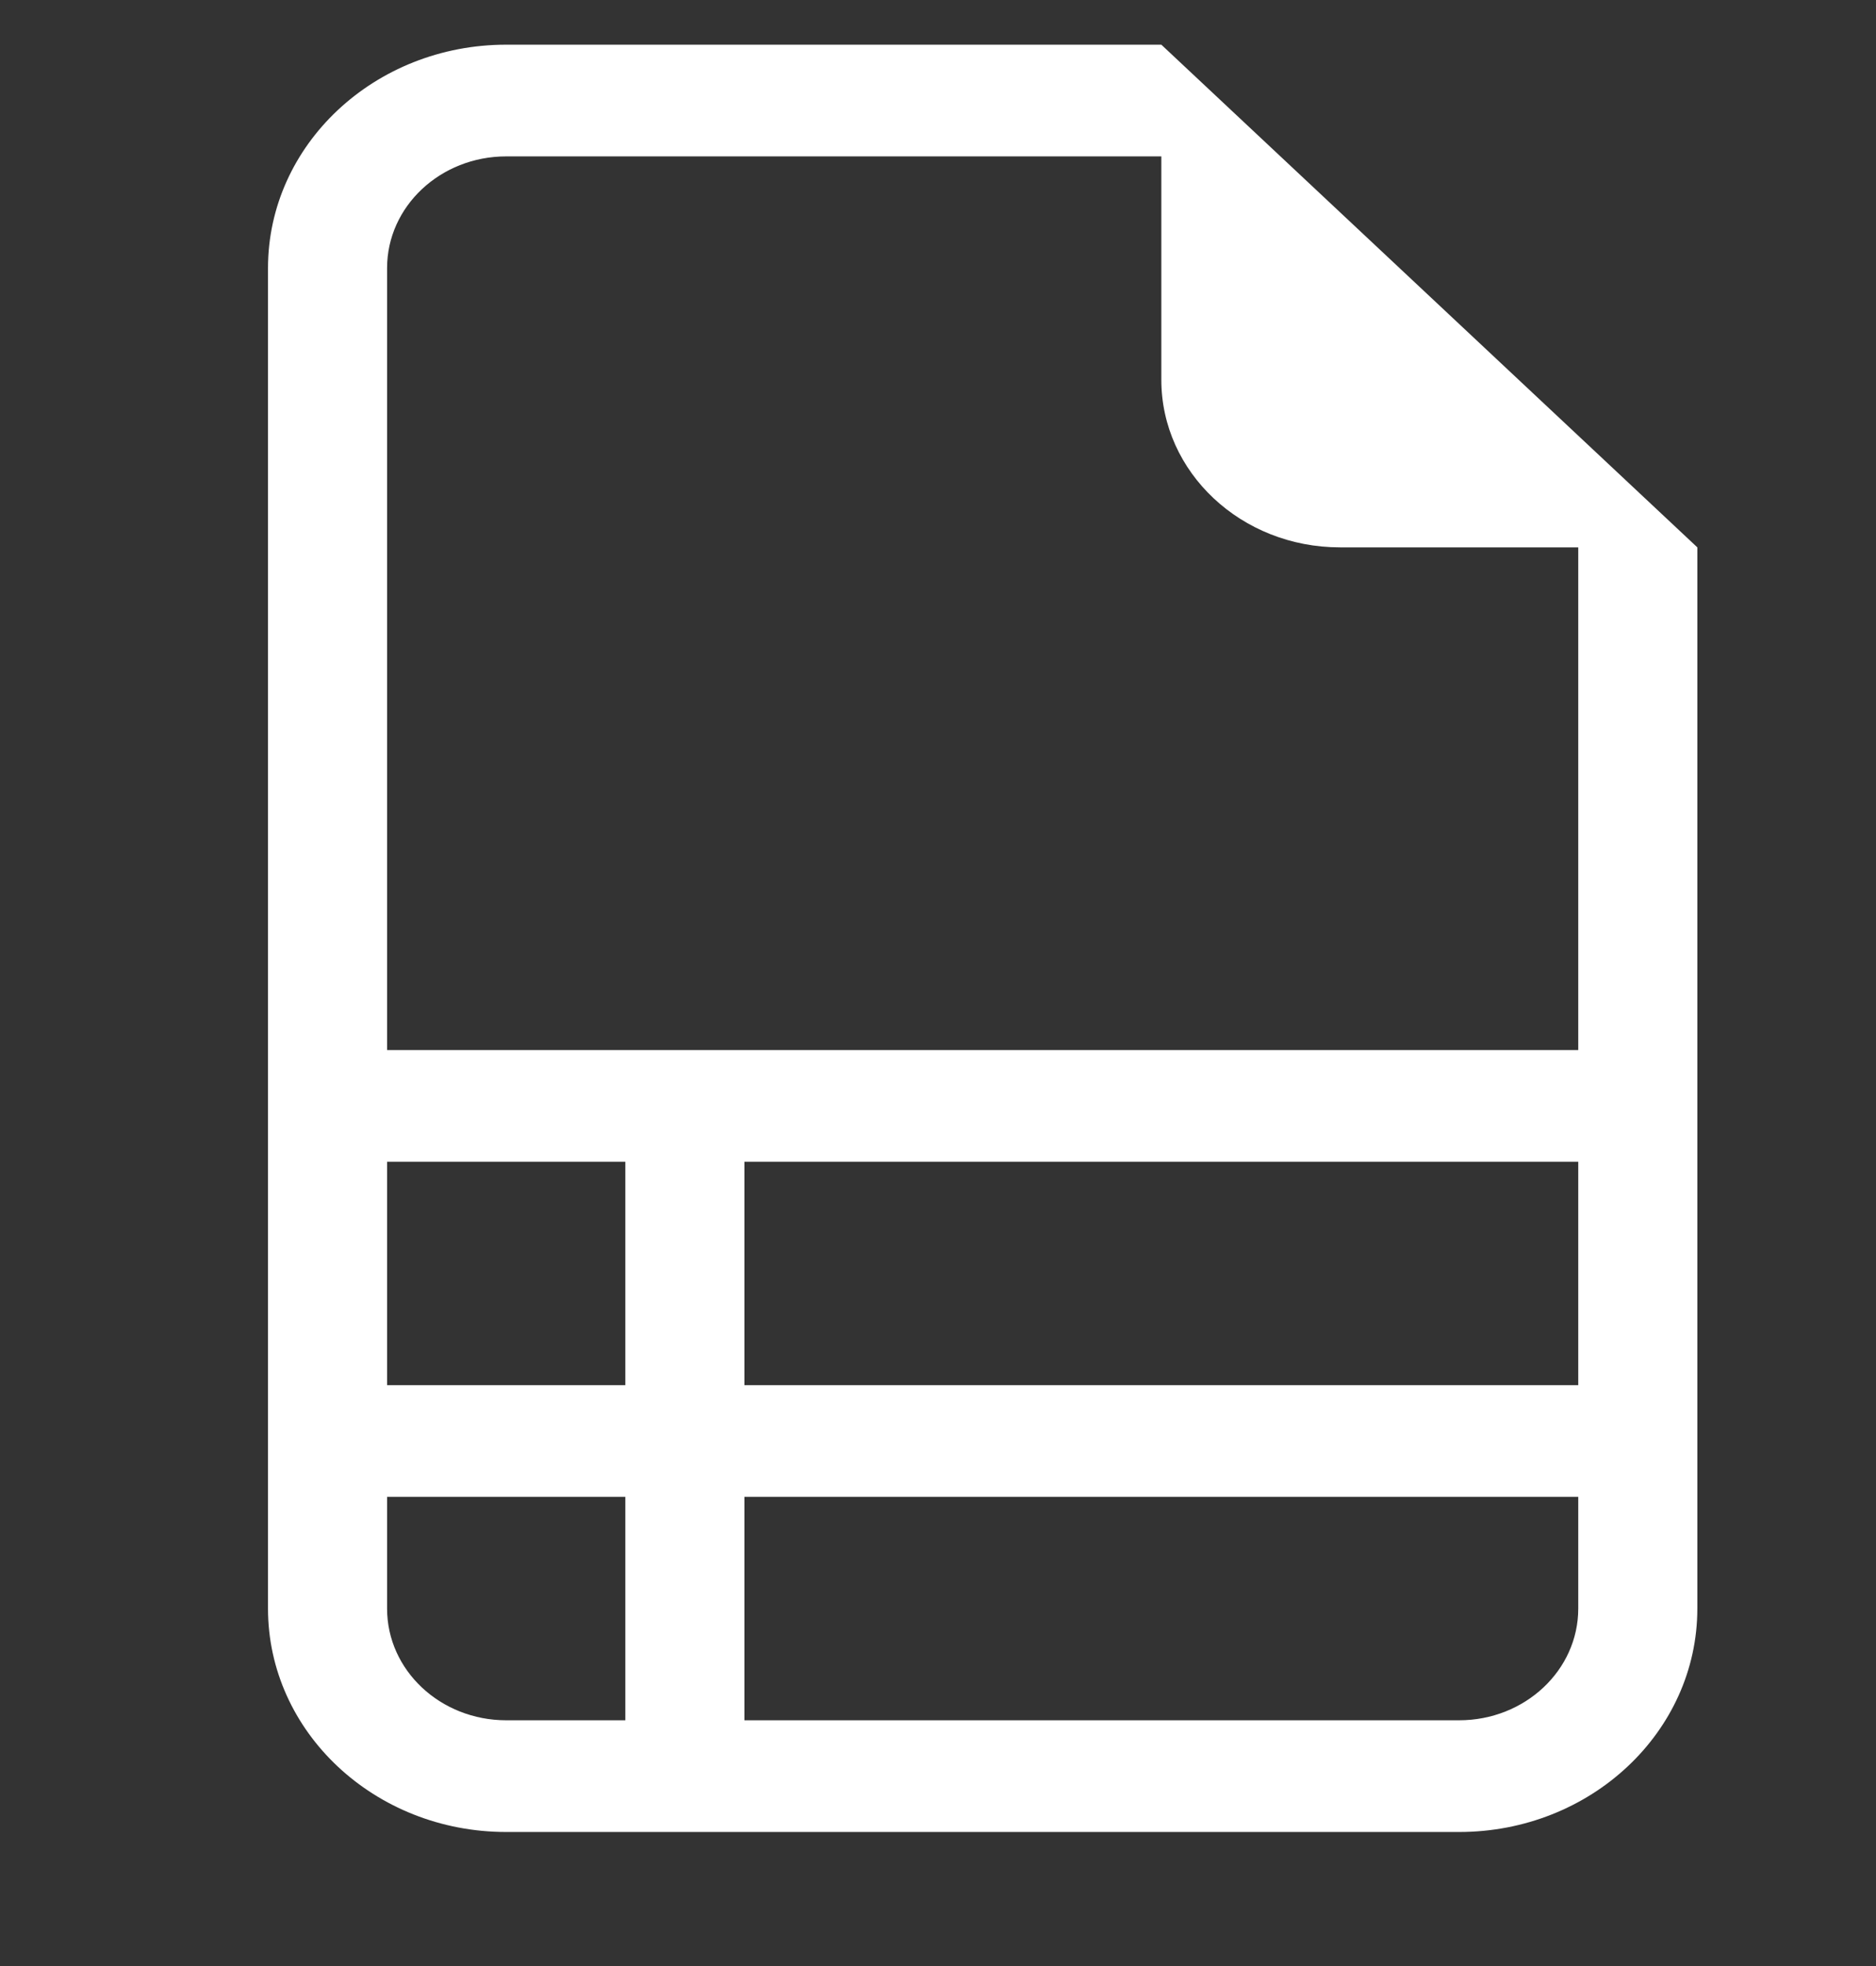 <svg width="21" height="22" viewBox="0 0 21 22" fill="none" xmlns="http://www.w3.org/2000/svg">
<rect x="0" y="0" width="21" height="22" fill="#333333" stroke="none"/>
<g id="file-earmark-ruled">
<g id="Union">
<path d="M19 18V6.125L13 0.5H5.667C4.194 0.5 3 1.619 3 3V18C3 19.381 4.194 20.5 5.667 20.5H16.333C17.806 20.5 19 19.381 19 18ZM13 4.25C13 5.286 13.895 6.125 15 6.125H17.667V11.75H4.333V3C4.333 2.31 4.93 1.75 5.667 1.75H13V4.25ZM4.333 15.5V13H7V15.5H4.333ZM4.333 16.75H7V19.25H5.667C4.93 19.25 4.333 18.69 4.333 18V16.75ZM8.333 19.25V16.75H17.667V18C17.667 18.69 17.07 19.25 16.333 19.25H8.333ZM17.667 15.5H8.333V13H17.667V15.5Z" fill="white"/>
</g>
</g>
</svg>
